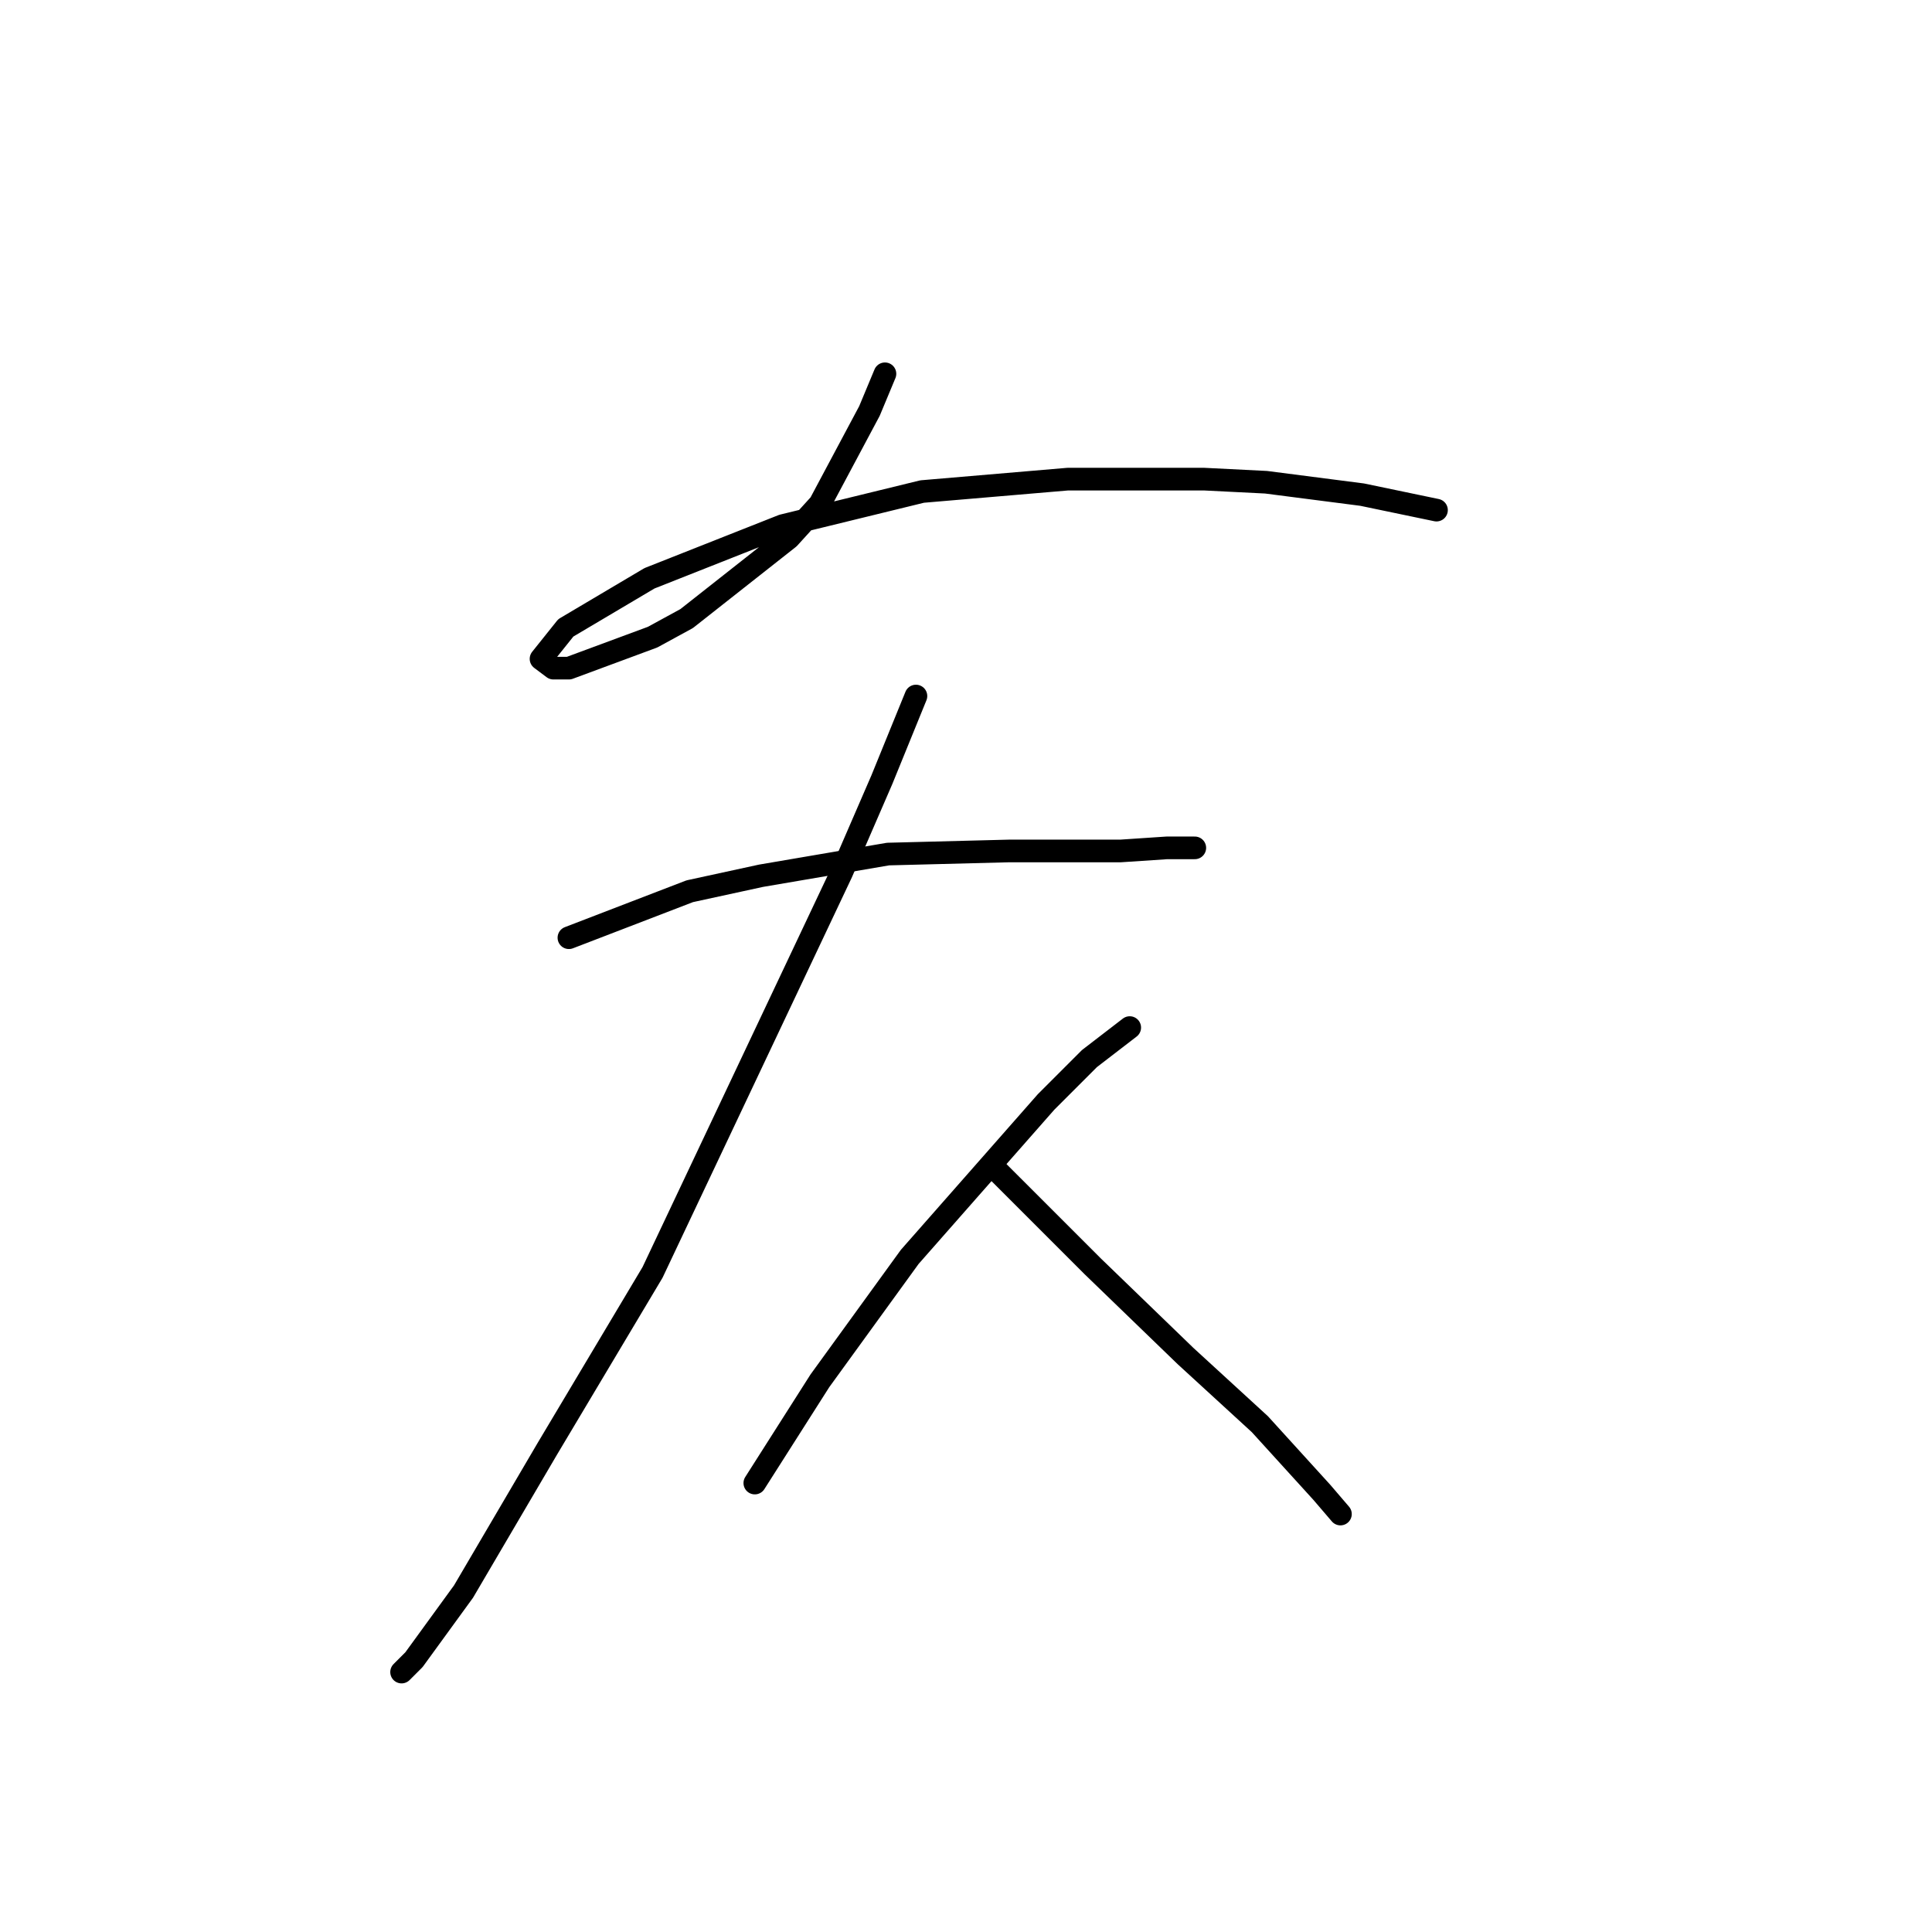 <?xml version="1.0" standalone="no"?>
    <svg width="256" height="256" xmlns="http://www.w3.org/2000/svg" version="1.1">
    <polyline stroke="black" stroke-width="3" stroke-linecap="round" fill="transparent" stroke-linejoin="round" points="117.261 49.529 115.208 54.456 108.639 66.773 104.533 71.289 90.985 81.964 86.468 84.428 75.383 88.533 73.33 88.533 71.688 87.302 74.972 83.196 86.058 76.627 103.712 69.647 122.188 65.131 141.485 63.488 159.55 63.488 167.761 63.899 180.489 65.541 190.343 67.594 190.343 67.594 " />
        <polyline stroke="black" stroke-width="3" stroke-linecap="round" fill="transparent" stroke-linejoin="round" points="75.383 124.253 91.395 118.094 100.838 116.042 117.672 113.168 133.684 112.757 148.465 112.757 154.623 112.346 158.318 112.346 158.318 112.346 " />
        <polyline stroke="black" stroke-width="3" stroke-linecap="round" fill="transparent" stroke-linejoin="round" points="121.367 92.228 116.851 103.314 111.513 115.631 86.468 168.595 72.509 191.997 61.423 210.883 54.854 219.916 53.212 221.558 53.212 221.558 " />
        <polyline stroke="black" stroke-width="3" stroke-linecap="round" fill="transparent" stroke-linejoin="round" points="132.042 155.046 144.769 167.773 157.087 179.68 166.94 188.713 175.152 197.745 177.615 200.619 177.615 200.619 " />
        <polyline stroke="black" stroke-width="3" stroke-linecap="round" fill="transparent" stroke-linejoin="round" points="149.696 136.159 144.359 140.265 138.611 146.013 120.546 166.542 108.639 182.965 100.017 196.513 100.017 196.513 " />
        </svg>